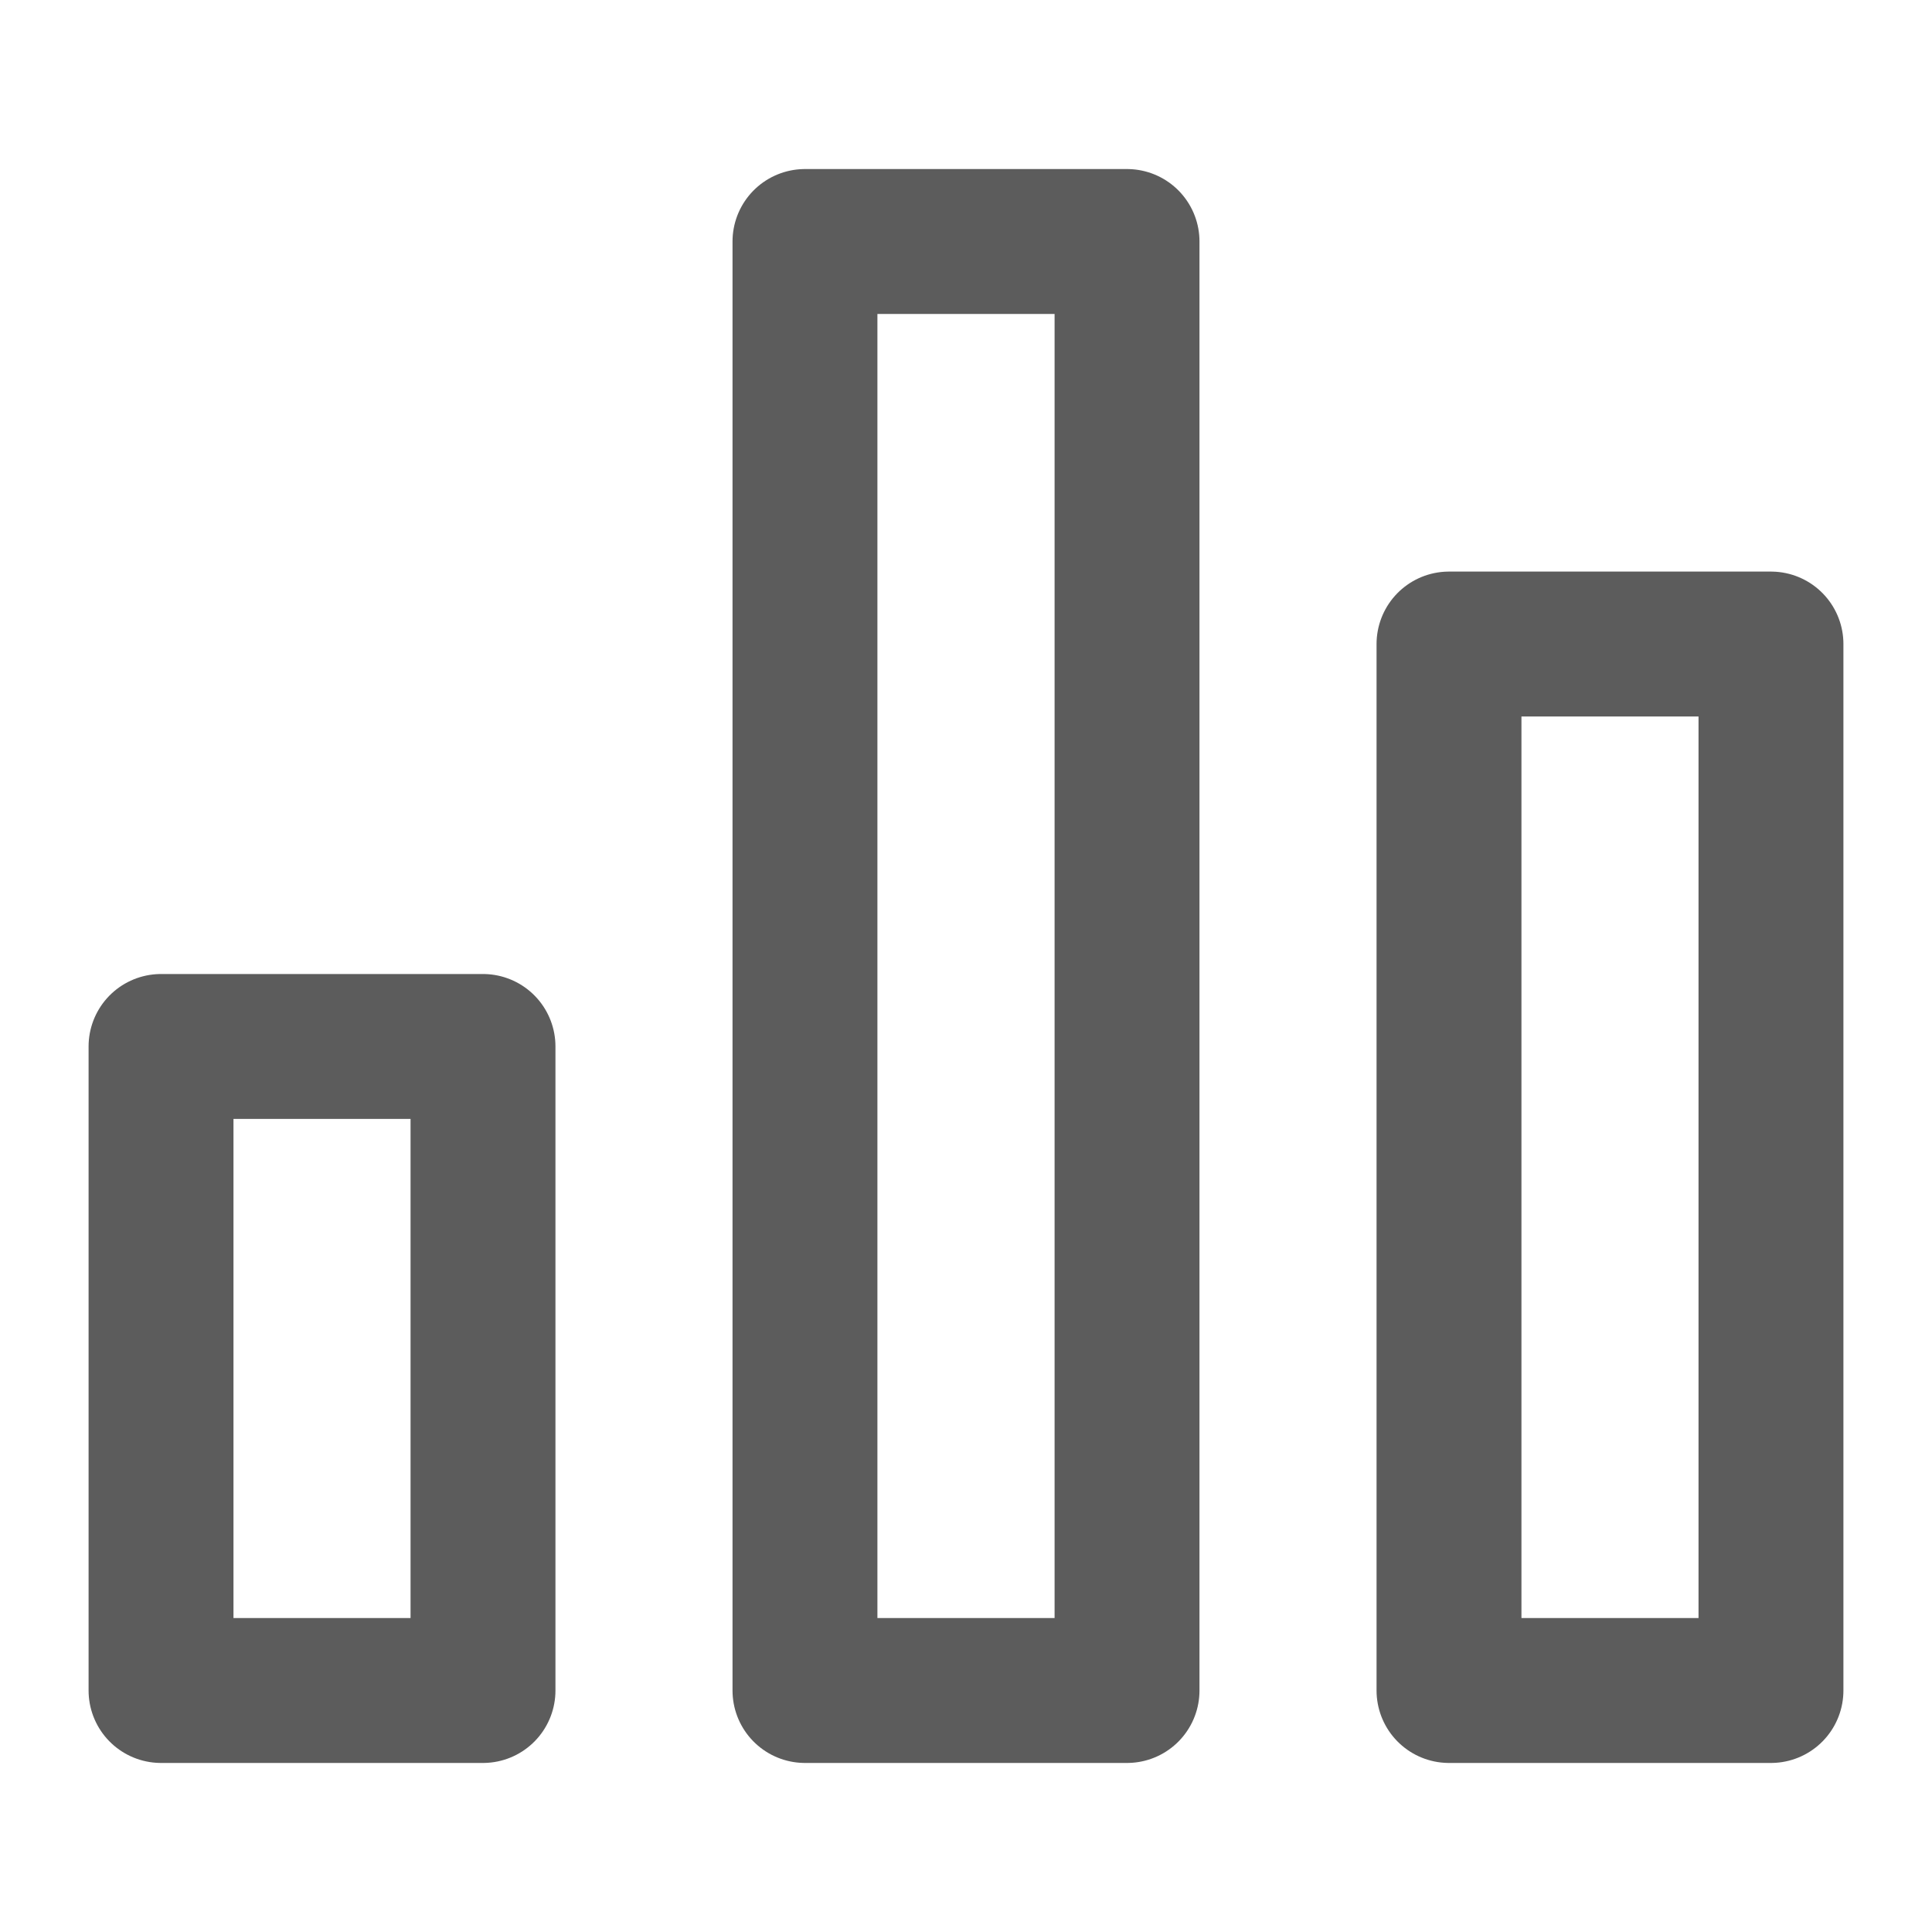 <svg width="20" height="20" viewBox="0 0 20 20" fill="none" xmlns="http://www.w3.org/2000/svg">
<path fill-rule="evenodd" clip-rule="evenodd" d="M8.333 2.5H11.667V17.5H8.333V2.5Z" stroke="#5C5C5C" stroke-width="1.5" stroke-linecap="round" stroke-linejoin="round"/>
<path fill-rule="evenodd" clip-rule="evenodd" d="M15 6.667H18.333V17.5H15V6.667Z" stroke="#5C5C5C" stroke-width="1.5" stroke-linecap="round" stroke-linejoin="round"/>
<path fill-rule="evenodd" clip-rule="evenodd" d="M1.667 10.833H5V17.5H1.667V10.833Z" stroke="#5C5C5C" stroke-width="1.5" stroke-linecap="round" stroke-linejoin="round"/>
</svg>
